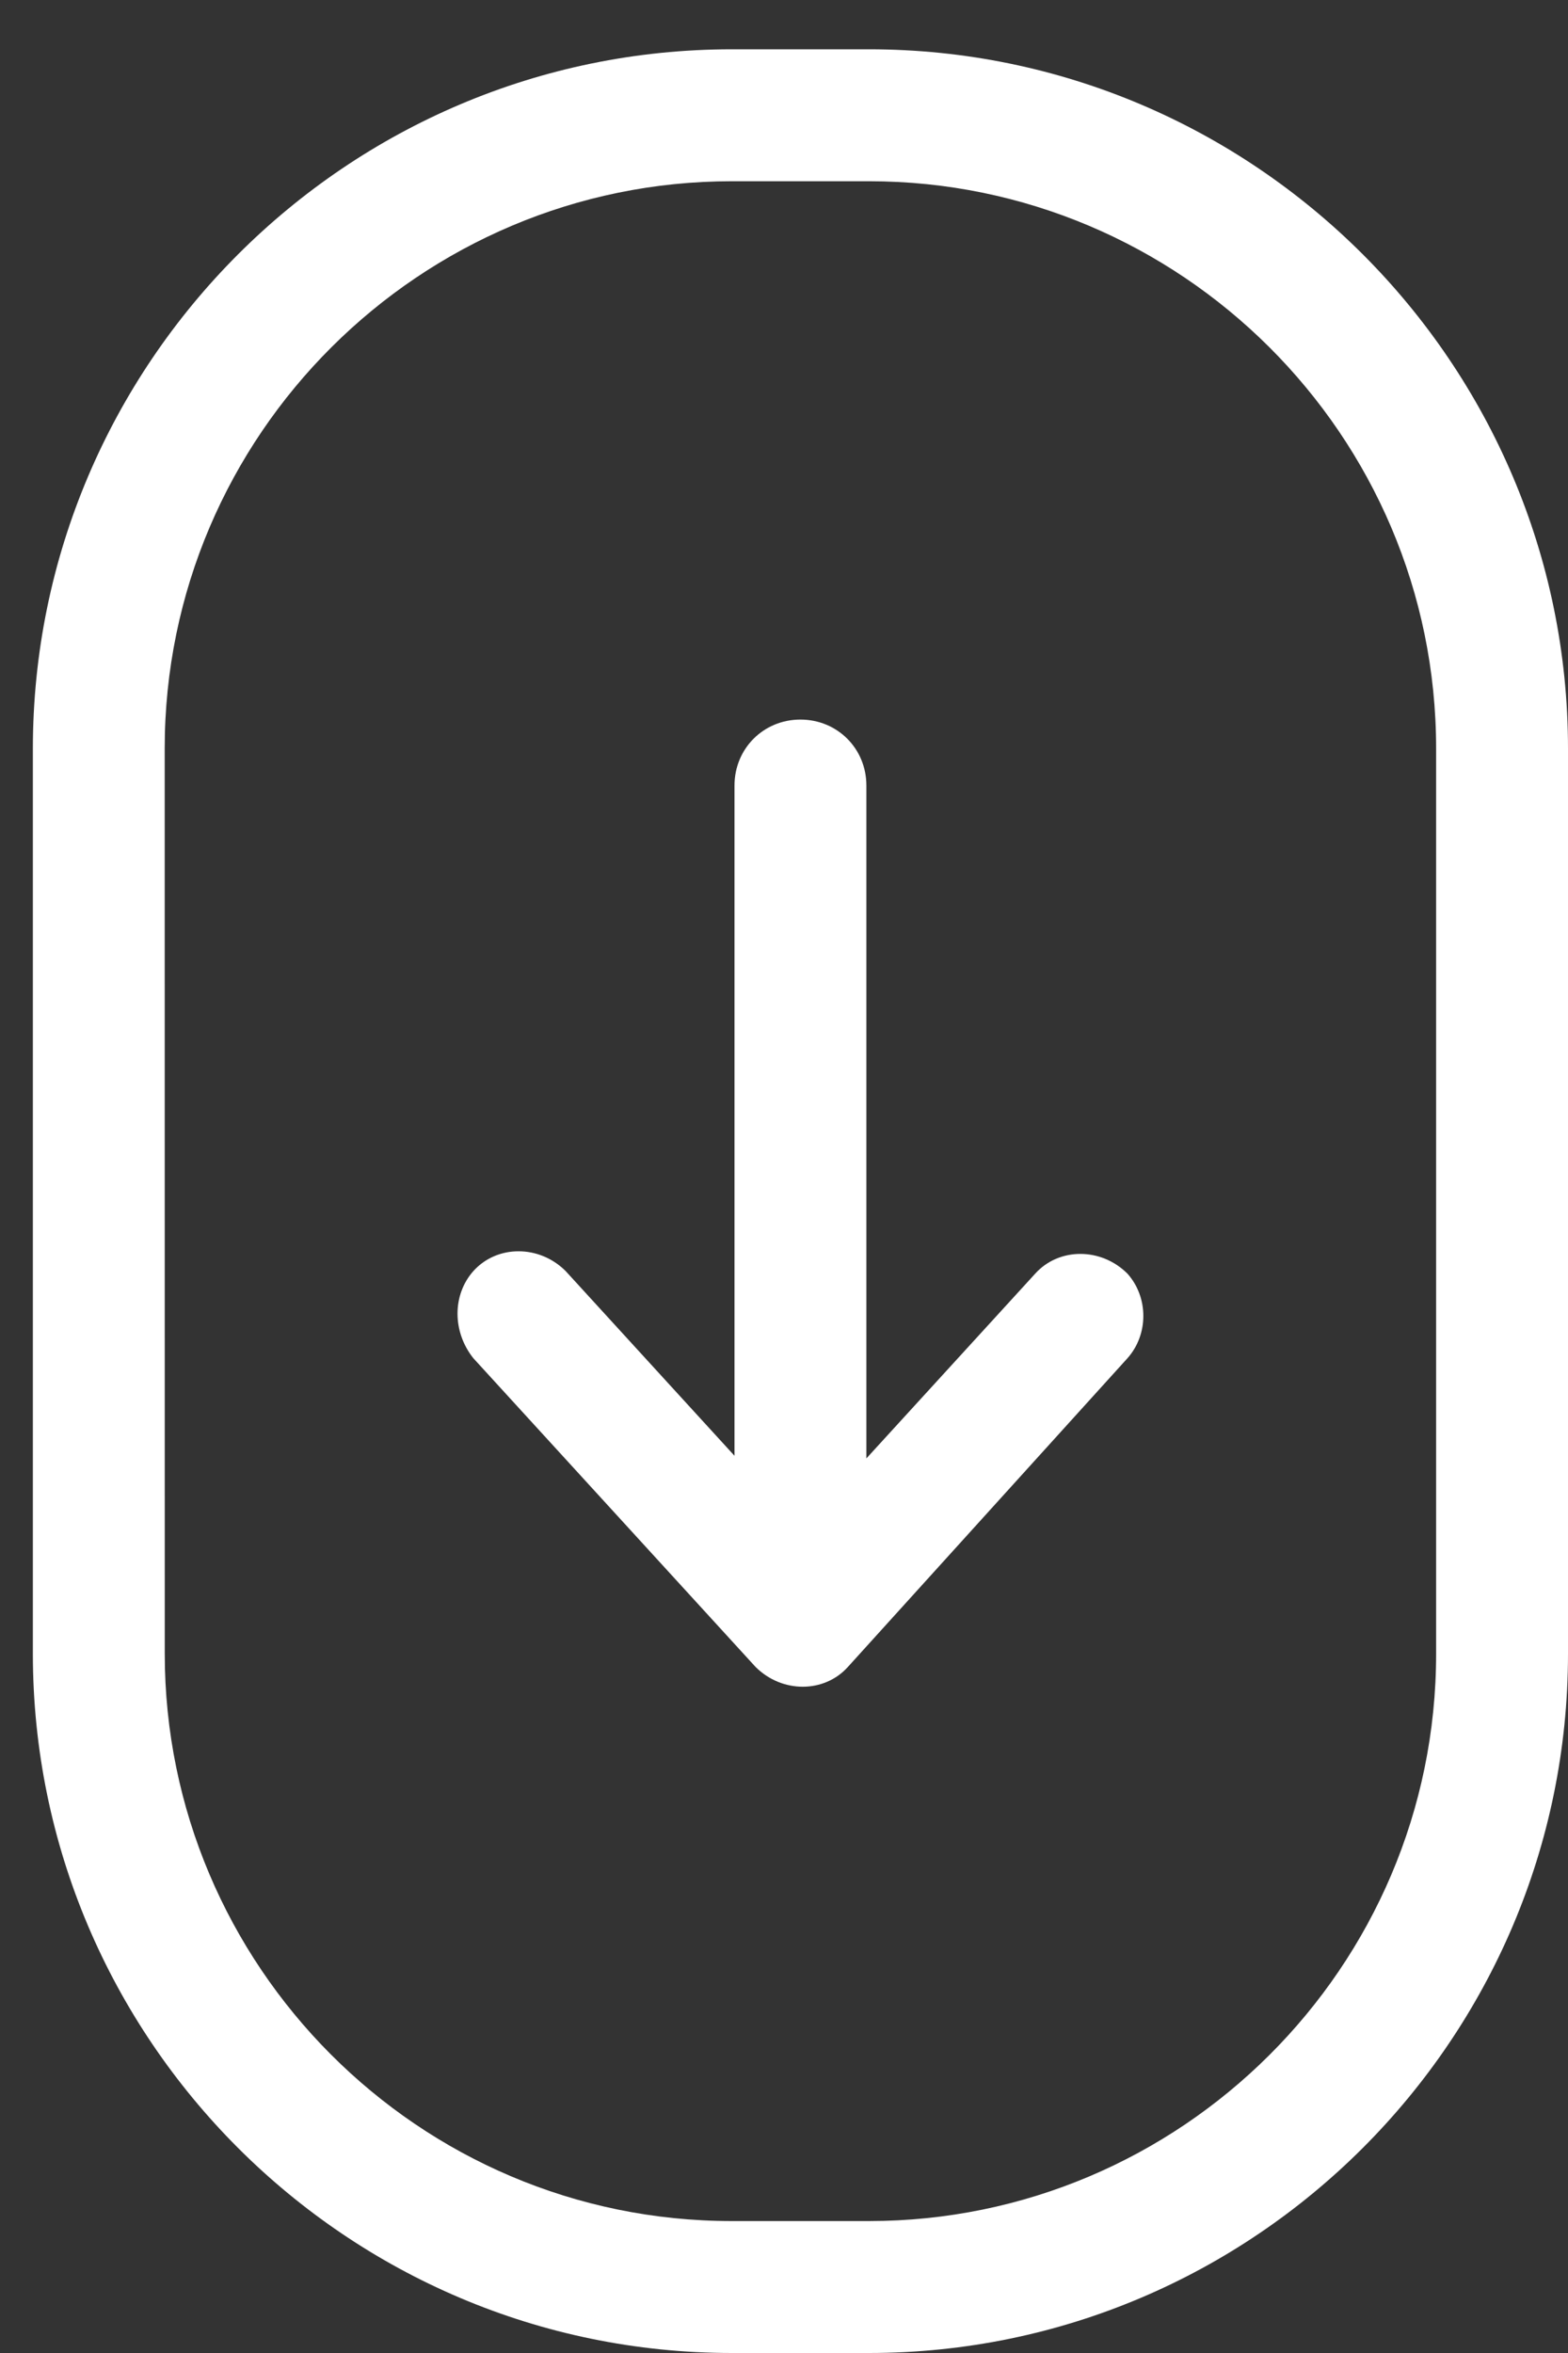 <svg width="28" height="42" viewBox="0 0 28 42" fill="none" xmlns="http://www.w3.org/2000/svg">
<rect x="0" y="0" width="28" height="42" fill="#333333" stroke="none"/>
<path d="M13.069 42H15.518C22.395 42 28 36.395 28 29.518V13.362C28 6.485 22.395 0.88 15.518 0.88H13.069C6.192 0.88 0.587 6.485 0.587 13.362V29.518C0.586 36.395 6.192 42 13.069 42ZM15.518 3.235C21.076 3.235 25.645 7.757 25.645 13.362V29.518C25.645 35.123 21.076 39.645 15.518 39.645L13.069 39.645C7.463 39.645 2.942 35.076 2.942 29.518L2.941 13.362C2.941 7.757 7.51 3.235 13.068 3.235L15.518 3.235Z" fill="white"/>
<path d="M8.453 22.688C8.877 22.217 9.63 22.217 10.101 22.688L13.116 25.985L13.116 14.021C13.116 13.362 13.634 12.844 14.293 12.844C14.953 12.844 15.471 13.362 15.471 14.021V26.032L18.485 22.735C18.909 22.264 19.663 22.264 20.134 22.735C20.511 23.159 20.511 23.819 20.134 24.243L15.141 29.754C14.717 30.225 13.964 30.225 13.492 29.754L8.452 24.243C8.076 23.771 8.076 23.112 8.453 22.688Z" fill="white"/>
</svg>
